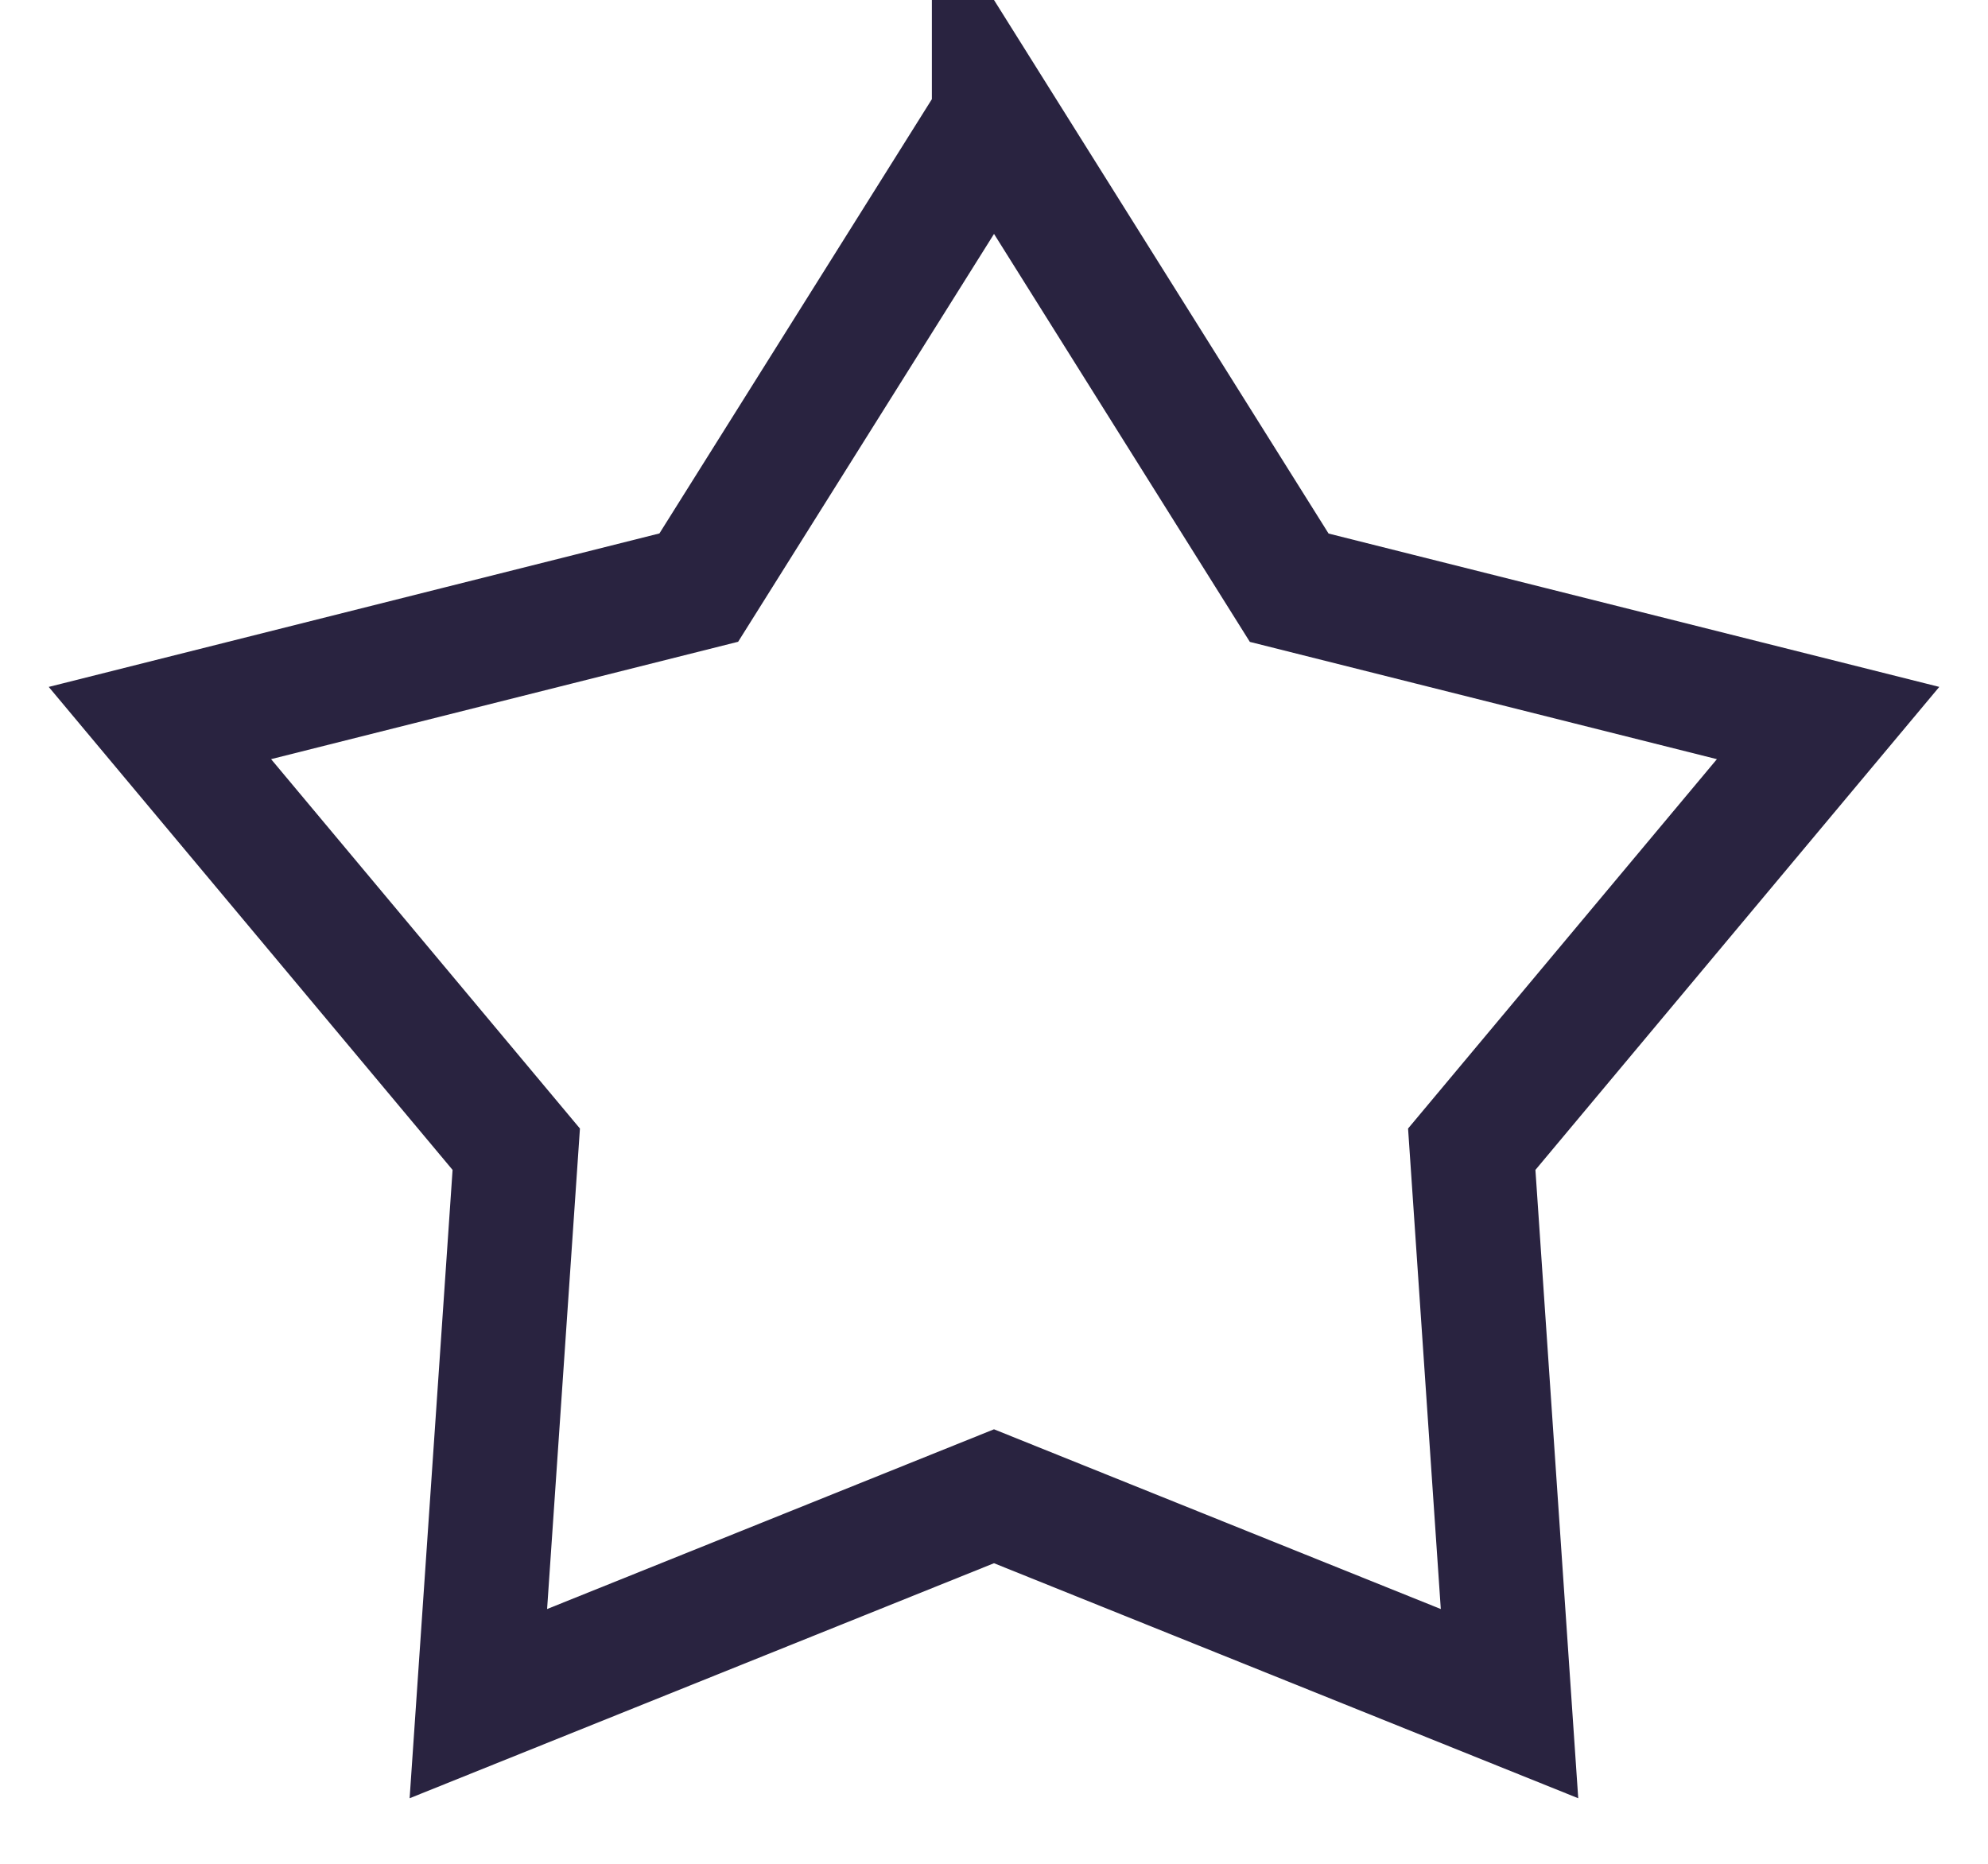 <svg xmlns="http://www.w3.org/2000/svg" width="16" height="15" viewBox="0 0 16 15">
    <defs>
        <filter id="ay3ncvc73a" color-interpolation-filters="auto">
            <feColorMatrix in="SourceGraphic" values="0 0 0 0 0.161 0 0 0 0 0.137 0 0 0 0 0.251 0 0 0 1 0"/>
        </filter>
    </defs>
    <g fill="none" fill-rule="evenodd">
        <g>
            <g filter="url(#ay3ncvc73a)" transform="translate(-593, -1534) translate(478, 1502)">
                <g>
                    <path stroke="#292340" d="M88 .941l2.376 3.789 4.337 1.089-2.868 3.43.304 4.462L88 12.042l-4.15 1.669.305-4.462-2.868-3.43 4.337-1.09L88 .942z" transform="translate(35, 32)"/>
                </g>
            </g>
        </g>
    </g>
</svg>
